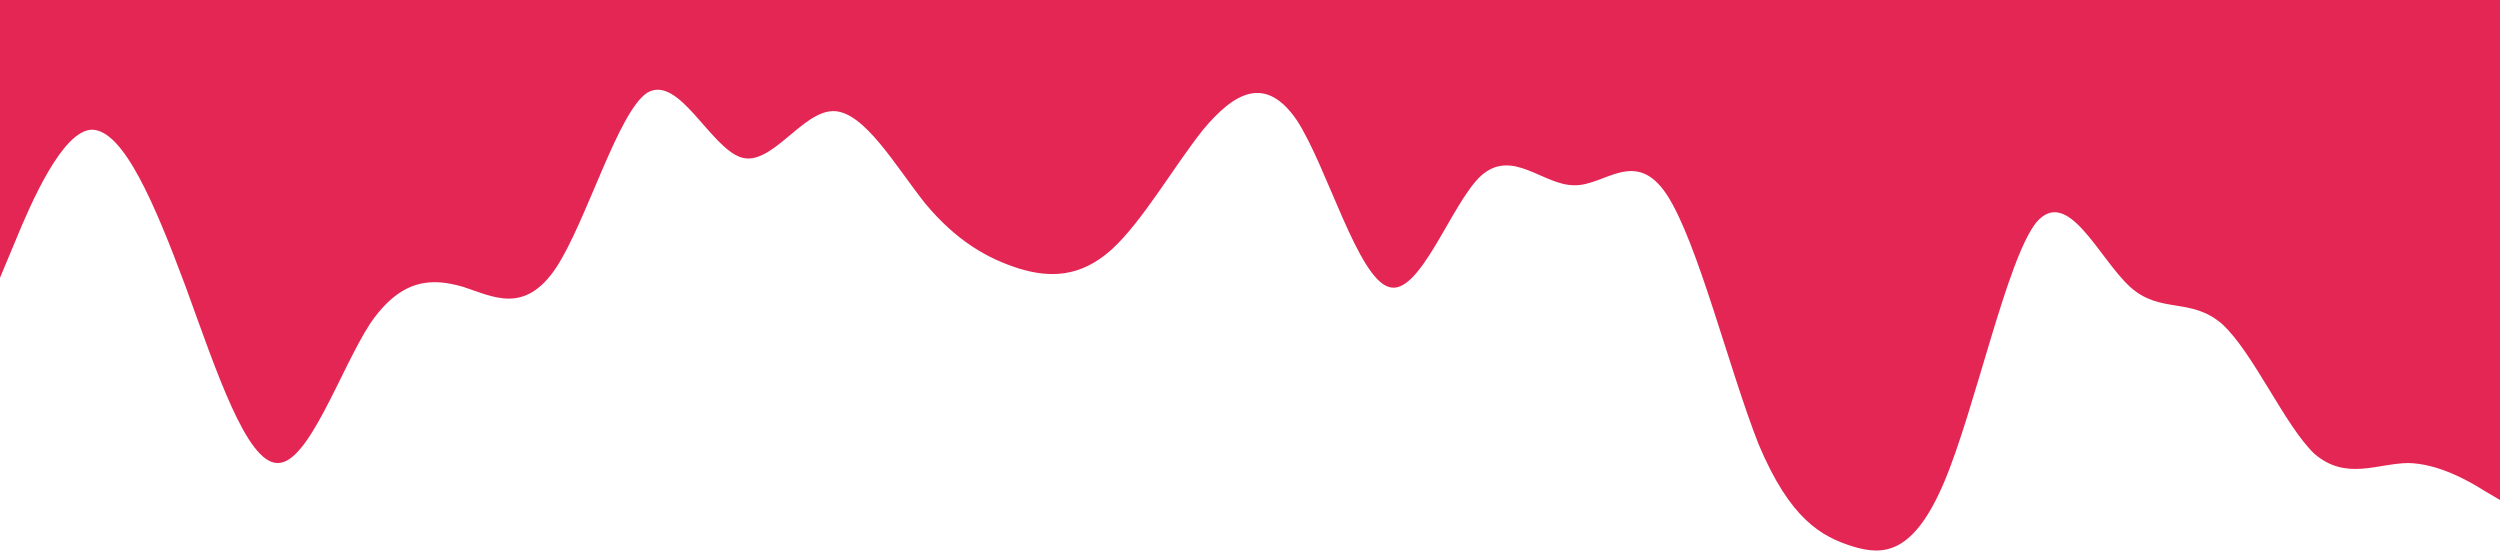<?xml version="1.0" standalone="no"?><svg xmlns="http://www.w3.org/2000/svg" viewBox="0 0 1440 320"><path fill="#E42654" fill-opacity="1" d="M0,160L8.9,138.7C17.8,117,36,75,53,74.7C71.1,75,89,117,107,165.3C124.4,213,142,267,160,266.7C177.8,267,196,213,213,186.7C231.1,160,249,160,267,165.3C284.4,171,302,181,320,154.7C337.8,128,356,64,373,53.3C391.1,43,409,85,427,90.7C444.4,96,462,64,480,64C497.8,64,516,96,533,117.3C551.1,139,569,149,587,154.7C604.4,160,622,160,640,144C657.8,128,676,96,693,74.7C711.1,53,729,43,747,69.3C764.4,96,782,160,800,165.3C817.8,171,836,117,853,101.3C871.1,85,889,107,907,106.7C924.4,107,942,85,960,112C977.8,139,996,213,1013,256C1031.1,299,1049,309,1067,314.7C1084.4,320,1102,320,1120,277.3C1137.8,235,1156,149,1173,128C1191.1,107,1209,149,1227,165.3C1244.4,181,1262,171,1280,186.7C1297.8,203,1316,245,1333,261.3C1351.1,277,1369,267,1387,266.7C1404.4,267,1422,277,1431,282.7L1440,288L1440,0L1431.1,0C1422.2,0,1404,0,1387,0C1368.9,0,1351,0,1333,0C1315.6,0,1298,0,1280,0C1262.2,0,1244,0,1227,0C1208.9,0,1191,0,1173,0C1155.6,0,1138,0,1120,0C1102.2,0,1084,0,1067,0C1048.9,0,1031,0,1013,0C995.6,0,978,0,960,0C942.2,0,924,0,907,0C888.9,0,871,0,853,0C835.6,0,818,0,800,0C782.2,0,764,0,747,0C728.9,0,711,0,693,0C675.6,0,658,0,640,0C622.2,0,604,0,587,0C568.9,0,551,0,533,0C515.6,0,498,0,480,0C462.2,0,444,0,427,0C408.9,0,391,0,373,0C355.6,0,338,0,320,0C302.2,0,284,0,267,0C248.9,0,231,0,213,0C195.6,0,178,0,160,0C142.2,0,124,0,107,0C88.9,0,71,0,53,0C35.6,0,18,0,9,0L0,0Z"></path></svg>